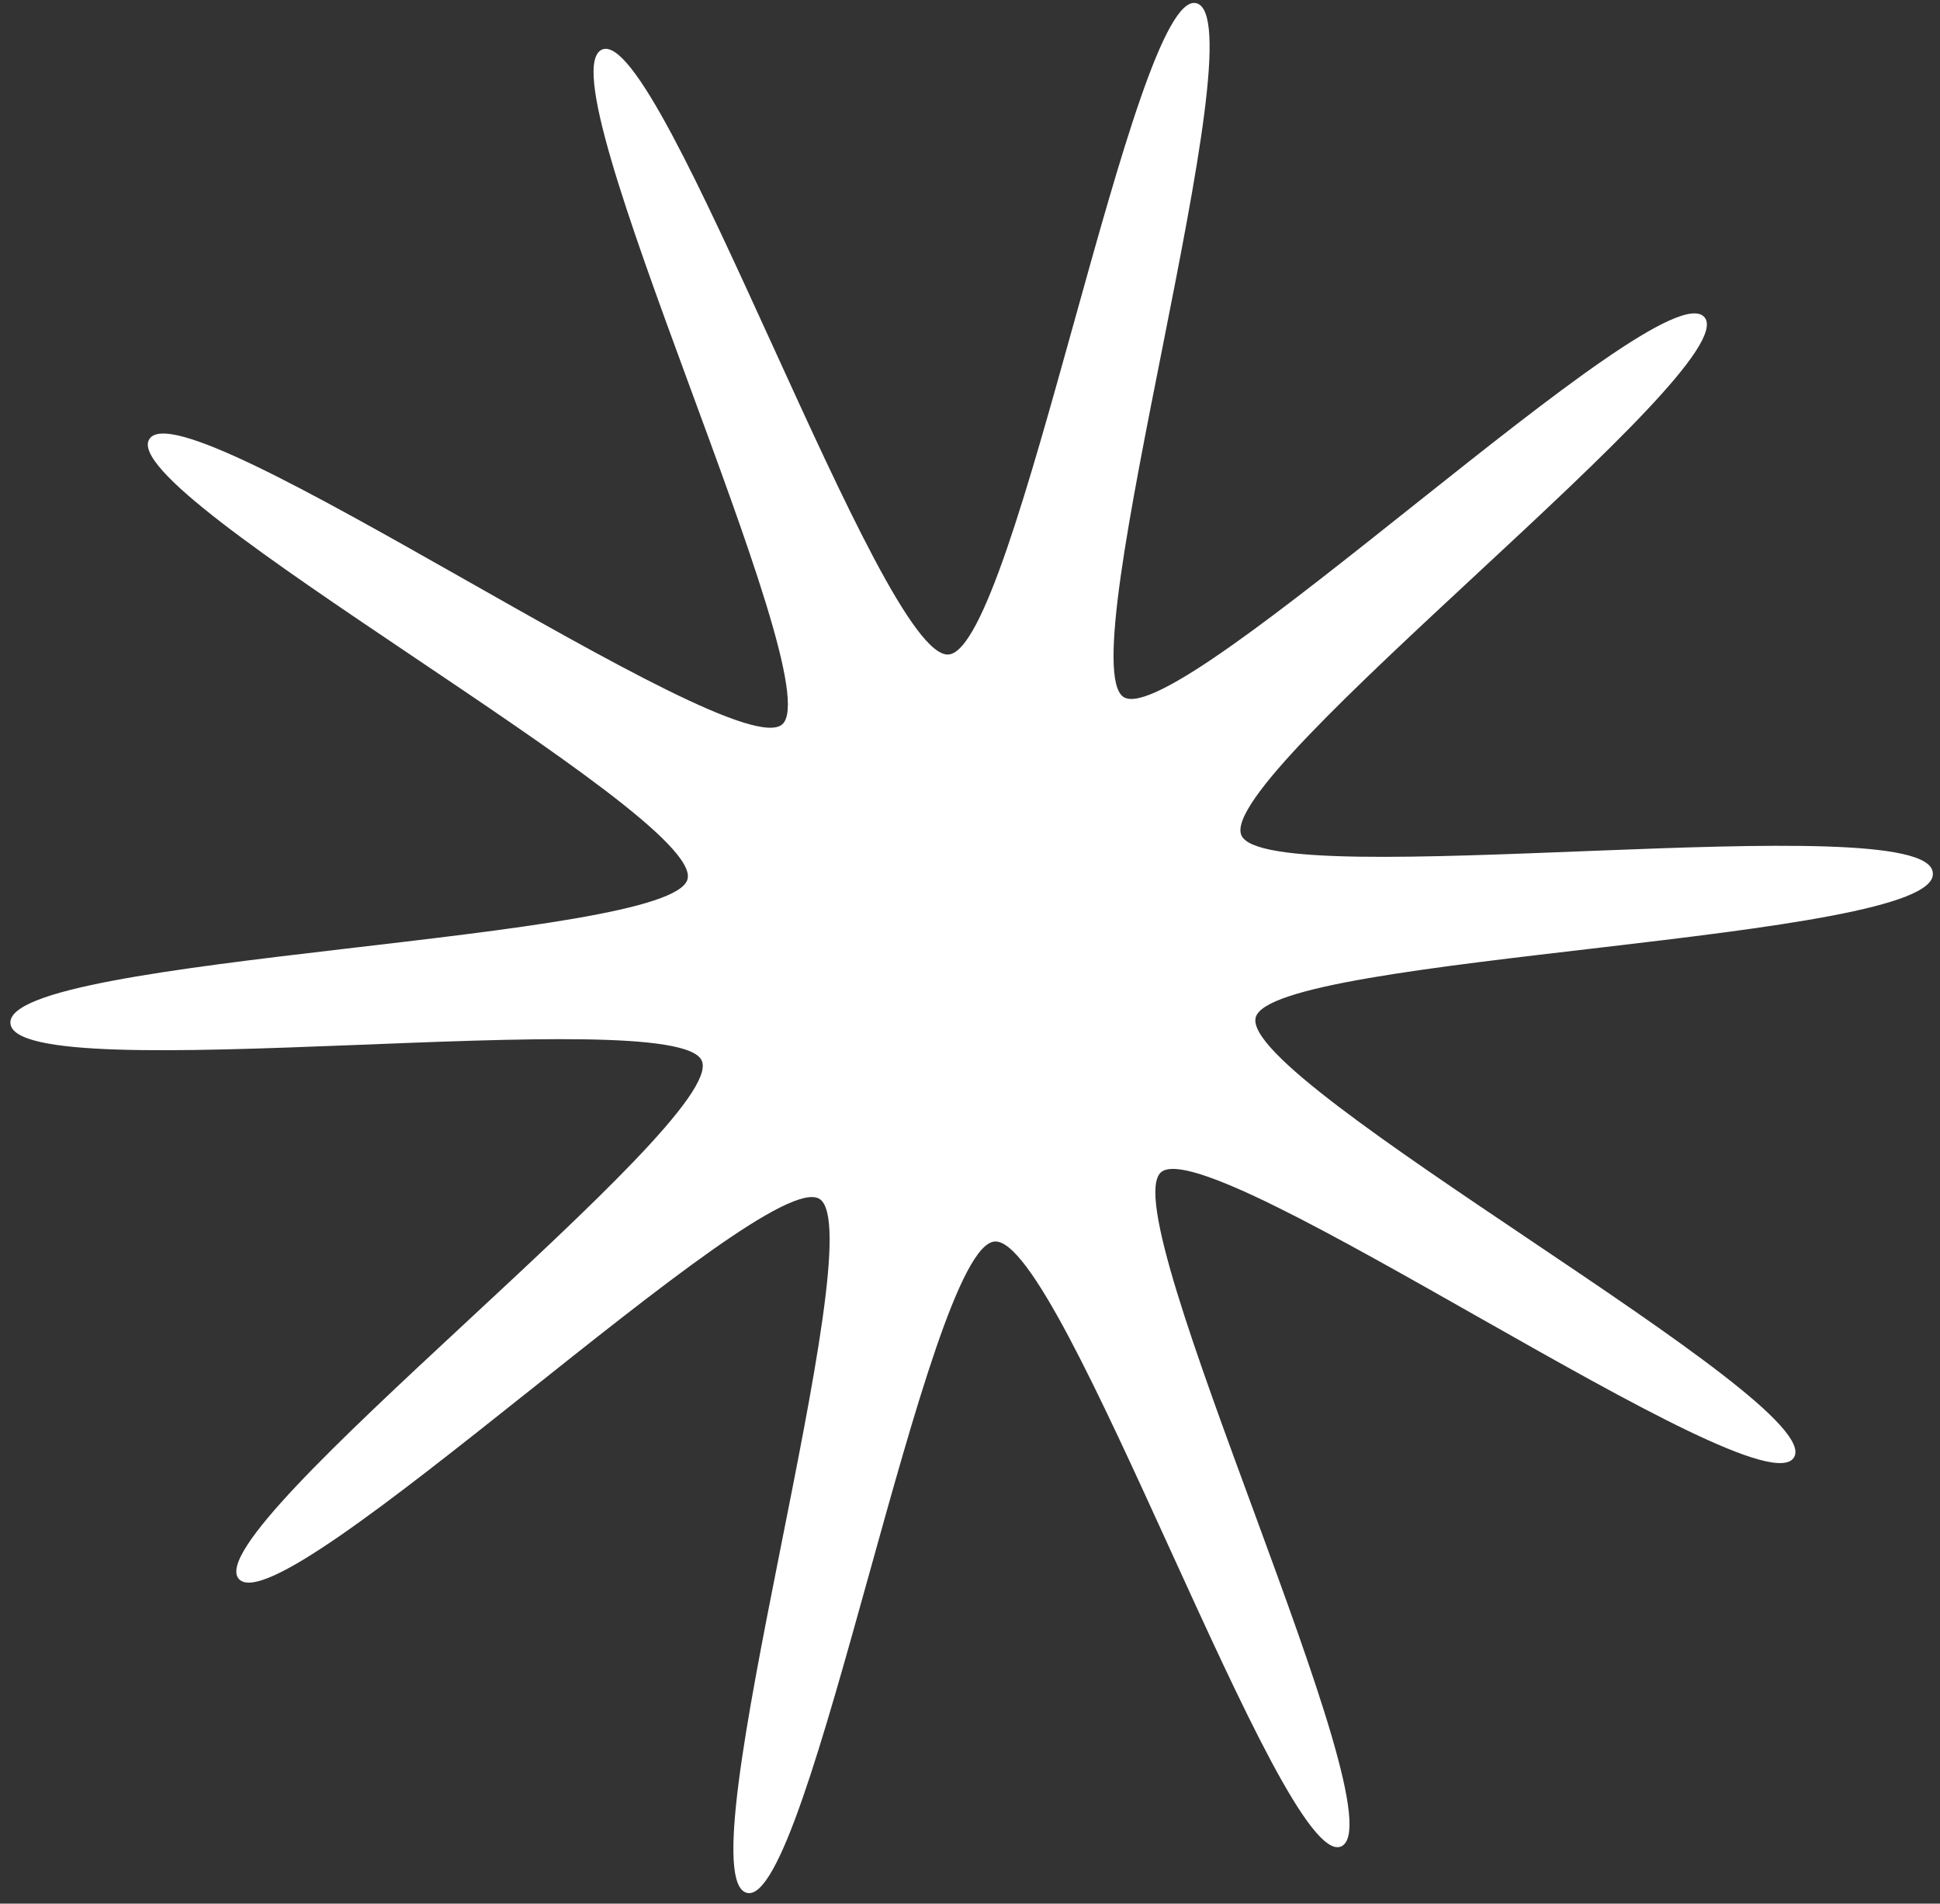 <svg width="158" height="155" viewBox="0 0 158 155" fill="none" xmlns="http://www.w3.org/2000/svg">
<rect x="0" y="0" width="158" height="155" fill="#333333" stroke="none"/>
<path d="M157.416 71.106C157.852 76.662 103.462 77.734 102.265 82.862C100.985 88.199 148.9 114.119 146.108 118.667C143.321 123.265 98.632 91.958 94.558 95.448C90.534 98.934 114.198 148.247 109.215 150.348C104.374 152.337 86.521 100.657 81.007 101.088C75.493 101.518 65.931 155.387 60.834 154.123C55.535 152.825 71.261 100.438 66.741 97.618C62.172 94.803 22.965 132.657 19.444 128.551C15.976 124.491 59.256 91.405 57.163 86.382C55.18 81.501 1.285 88.879 0.848 83.323C0.412 77.768 54.803 76.697 55.999 71.568C57.279 66.231 9.365 40.311 12.156 35.763C14.943 31.165 59.633 62.472 63.706 58.982C67.731 55.496 44.013 6.137 49.045 4.032C53.887 2.043 71.74 53.723 77.253 53.292C82.767 52.862 92.333 -0.957 97.426 0.257C102.676 1.559 87 53.942 91.519 56.761C96.088 59.577 135.295 21.723 138.816 25.829C142.284 29.889 99.004 62.975 101.098 67.998C103.08 72.879 156.975 65.501 157.412 71.056L157.416 71.106Z" fill="white"/>
</svg>
